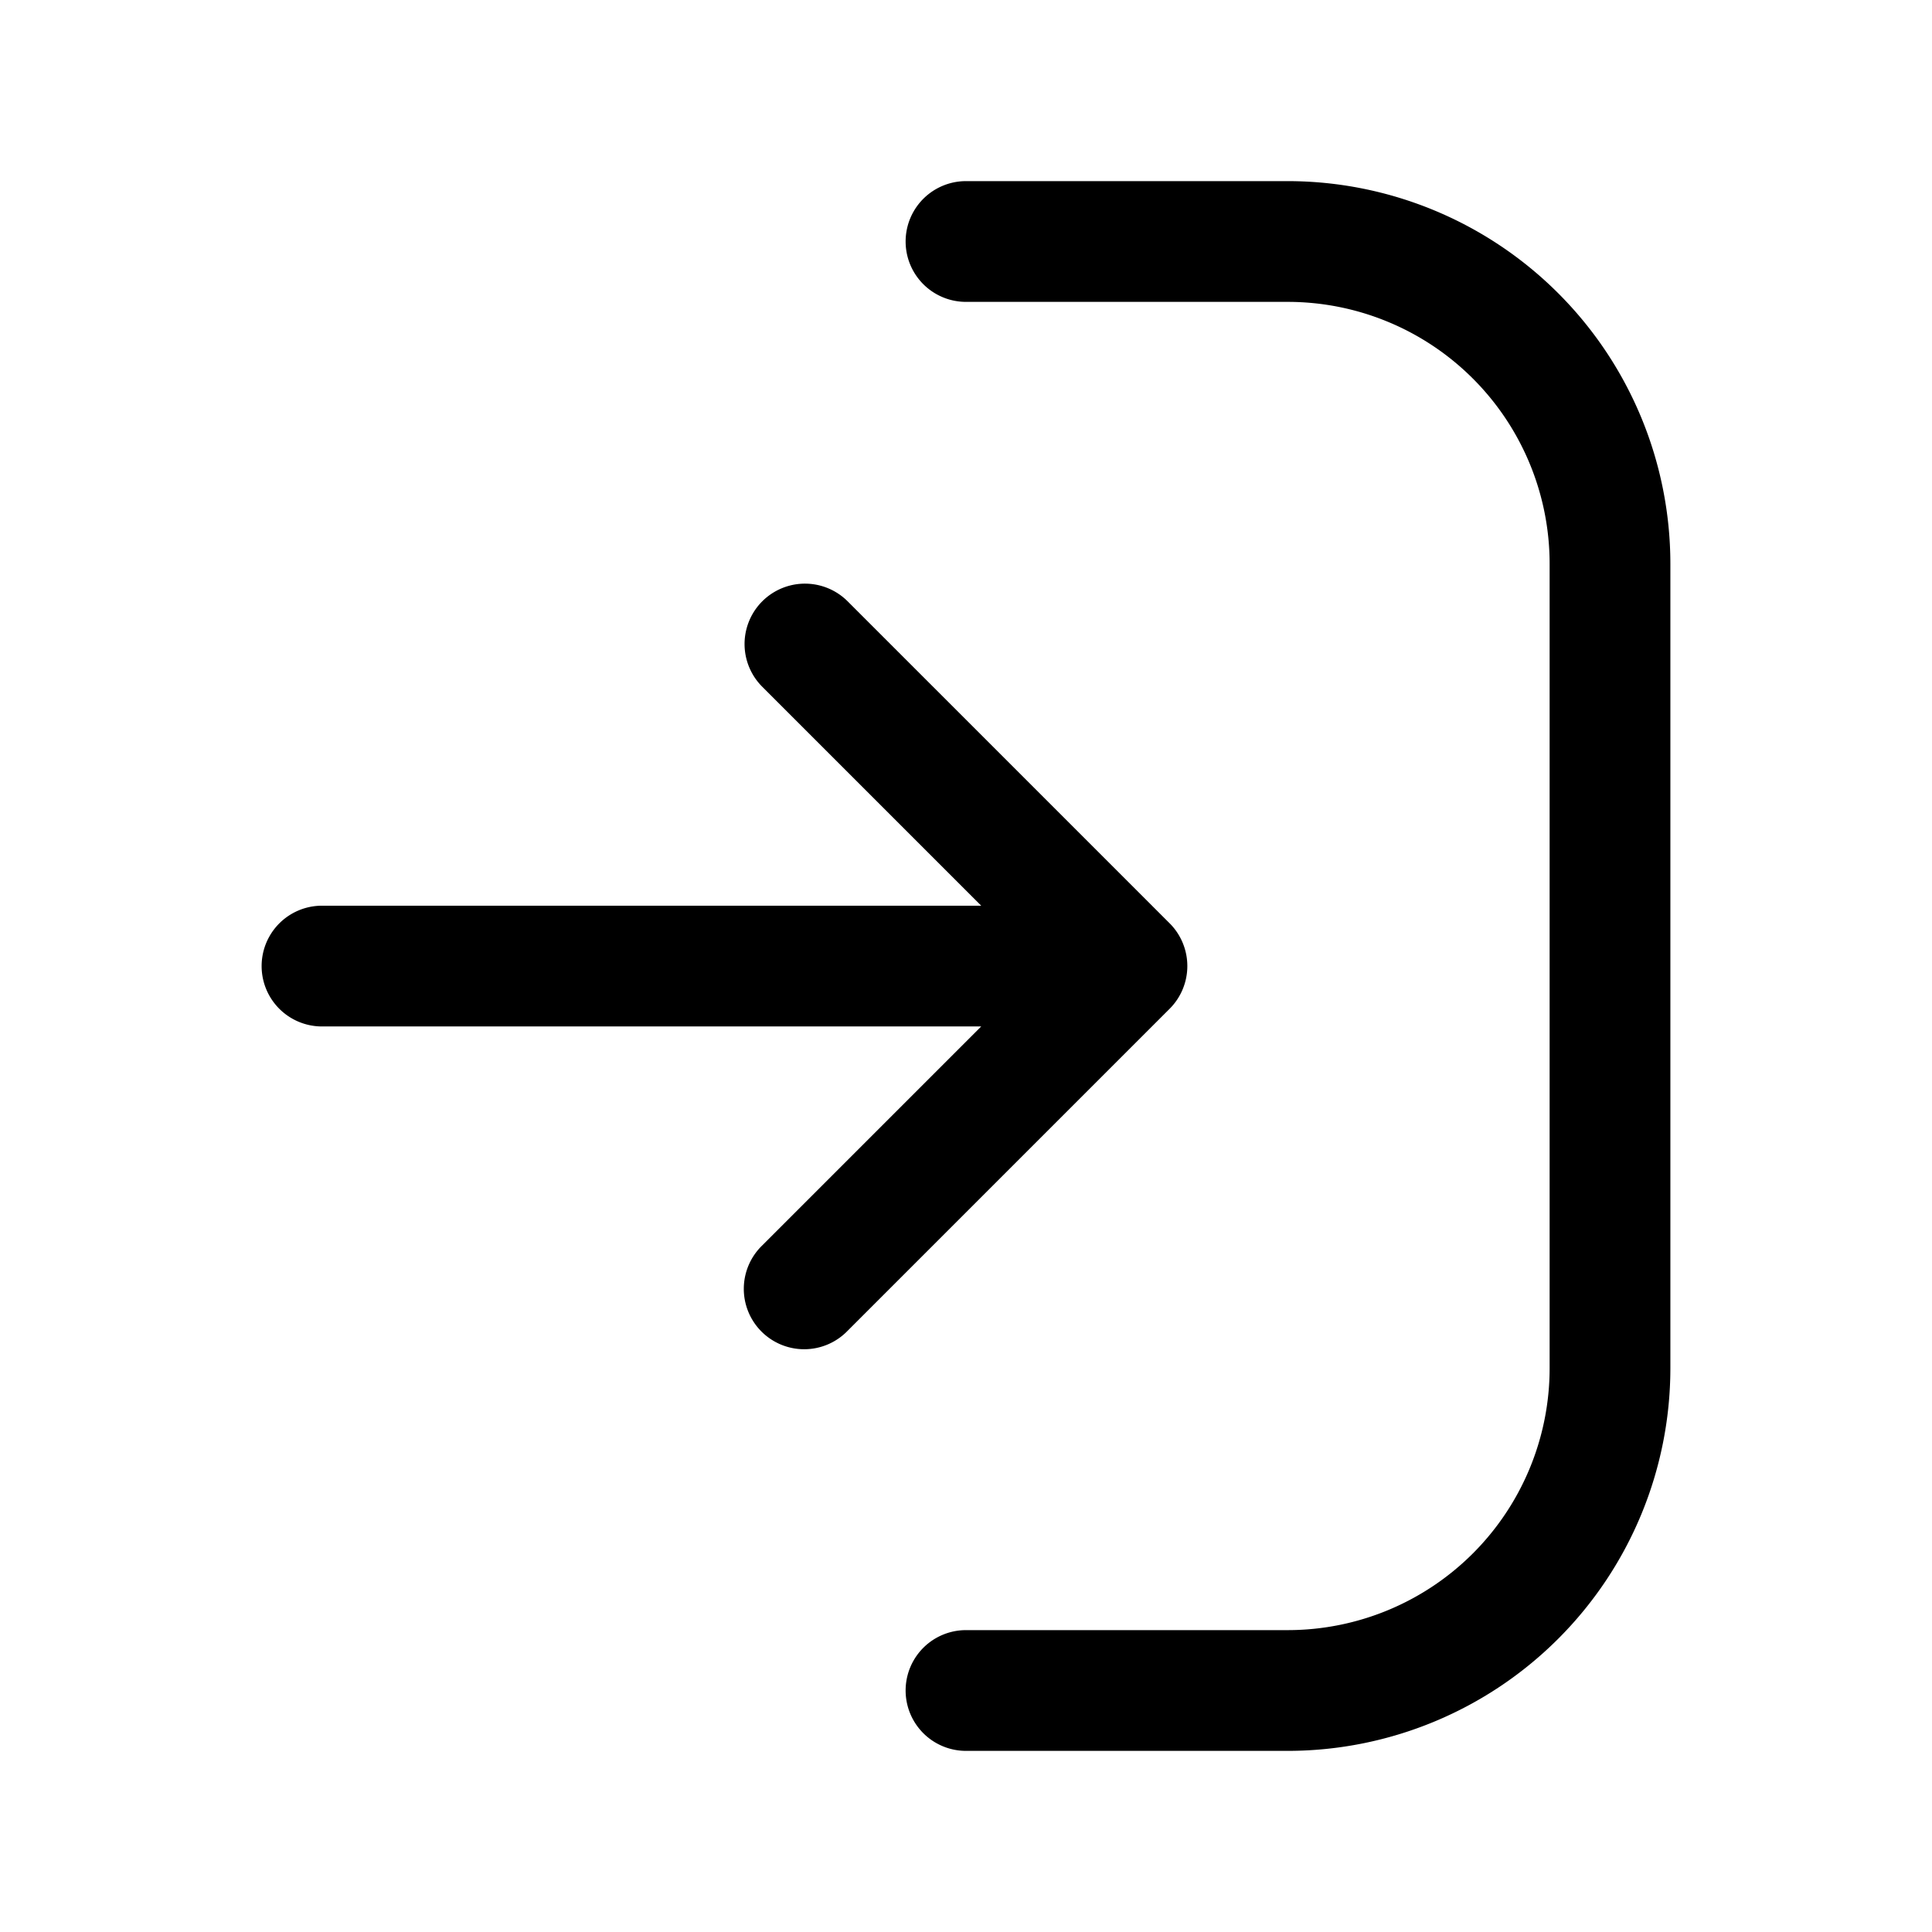 <svg class="icon" width="32px" height="32.00px" viewBox="0 0 1024 1024" version="1.1" xmlns="http://www.w3.org/2000/svg"><path d="M0 0h1024v1024H0z" fill="currentColor" fill-opacity="0" /><path d="M885.333 298.667v426.667A202.923 202.923 0 0 1 682.667 928h-170.667a32 32 0 1 1 0-64h170.667A138.837 138.837 0 0 0 821.333 725.333V298.667A138.837 138.837 0 0 0 682.667 160h-170.667a32 32 0 1 1 0-64h170.667A202.923 202.923 0 0 1 885.333 298.667z m-265.387 190.72l-170.667-170.667a32 32 0 1 0-45.269 45.269l116.053 116.053H170.667a32 32 0 1 0 0 64h349.397l-116.053 116.053a32 32 0 1 0 45.227 45.269l170.667-170.667a32.043 32.043 0 0 0 0.043-45.312z" fill="currentColor" /></svg>